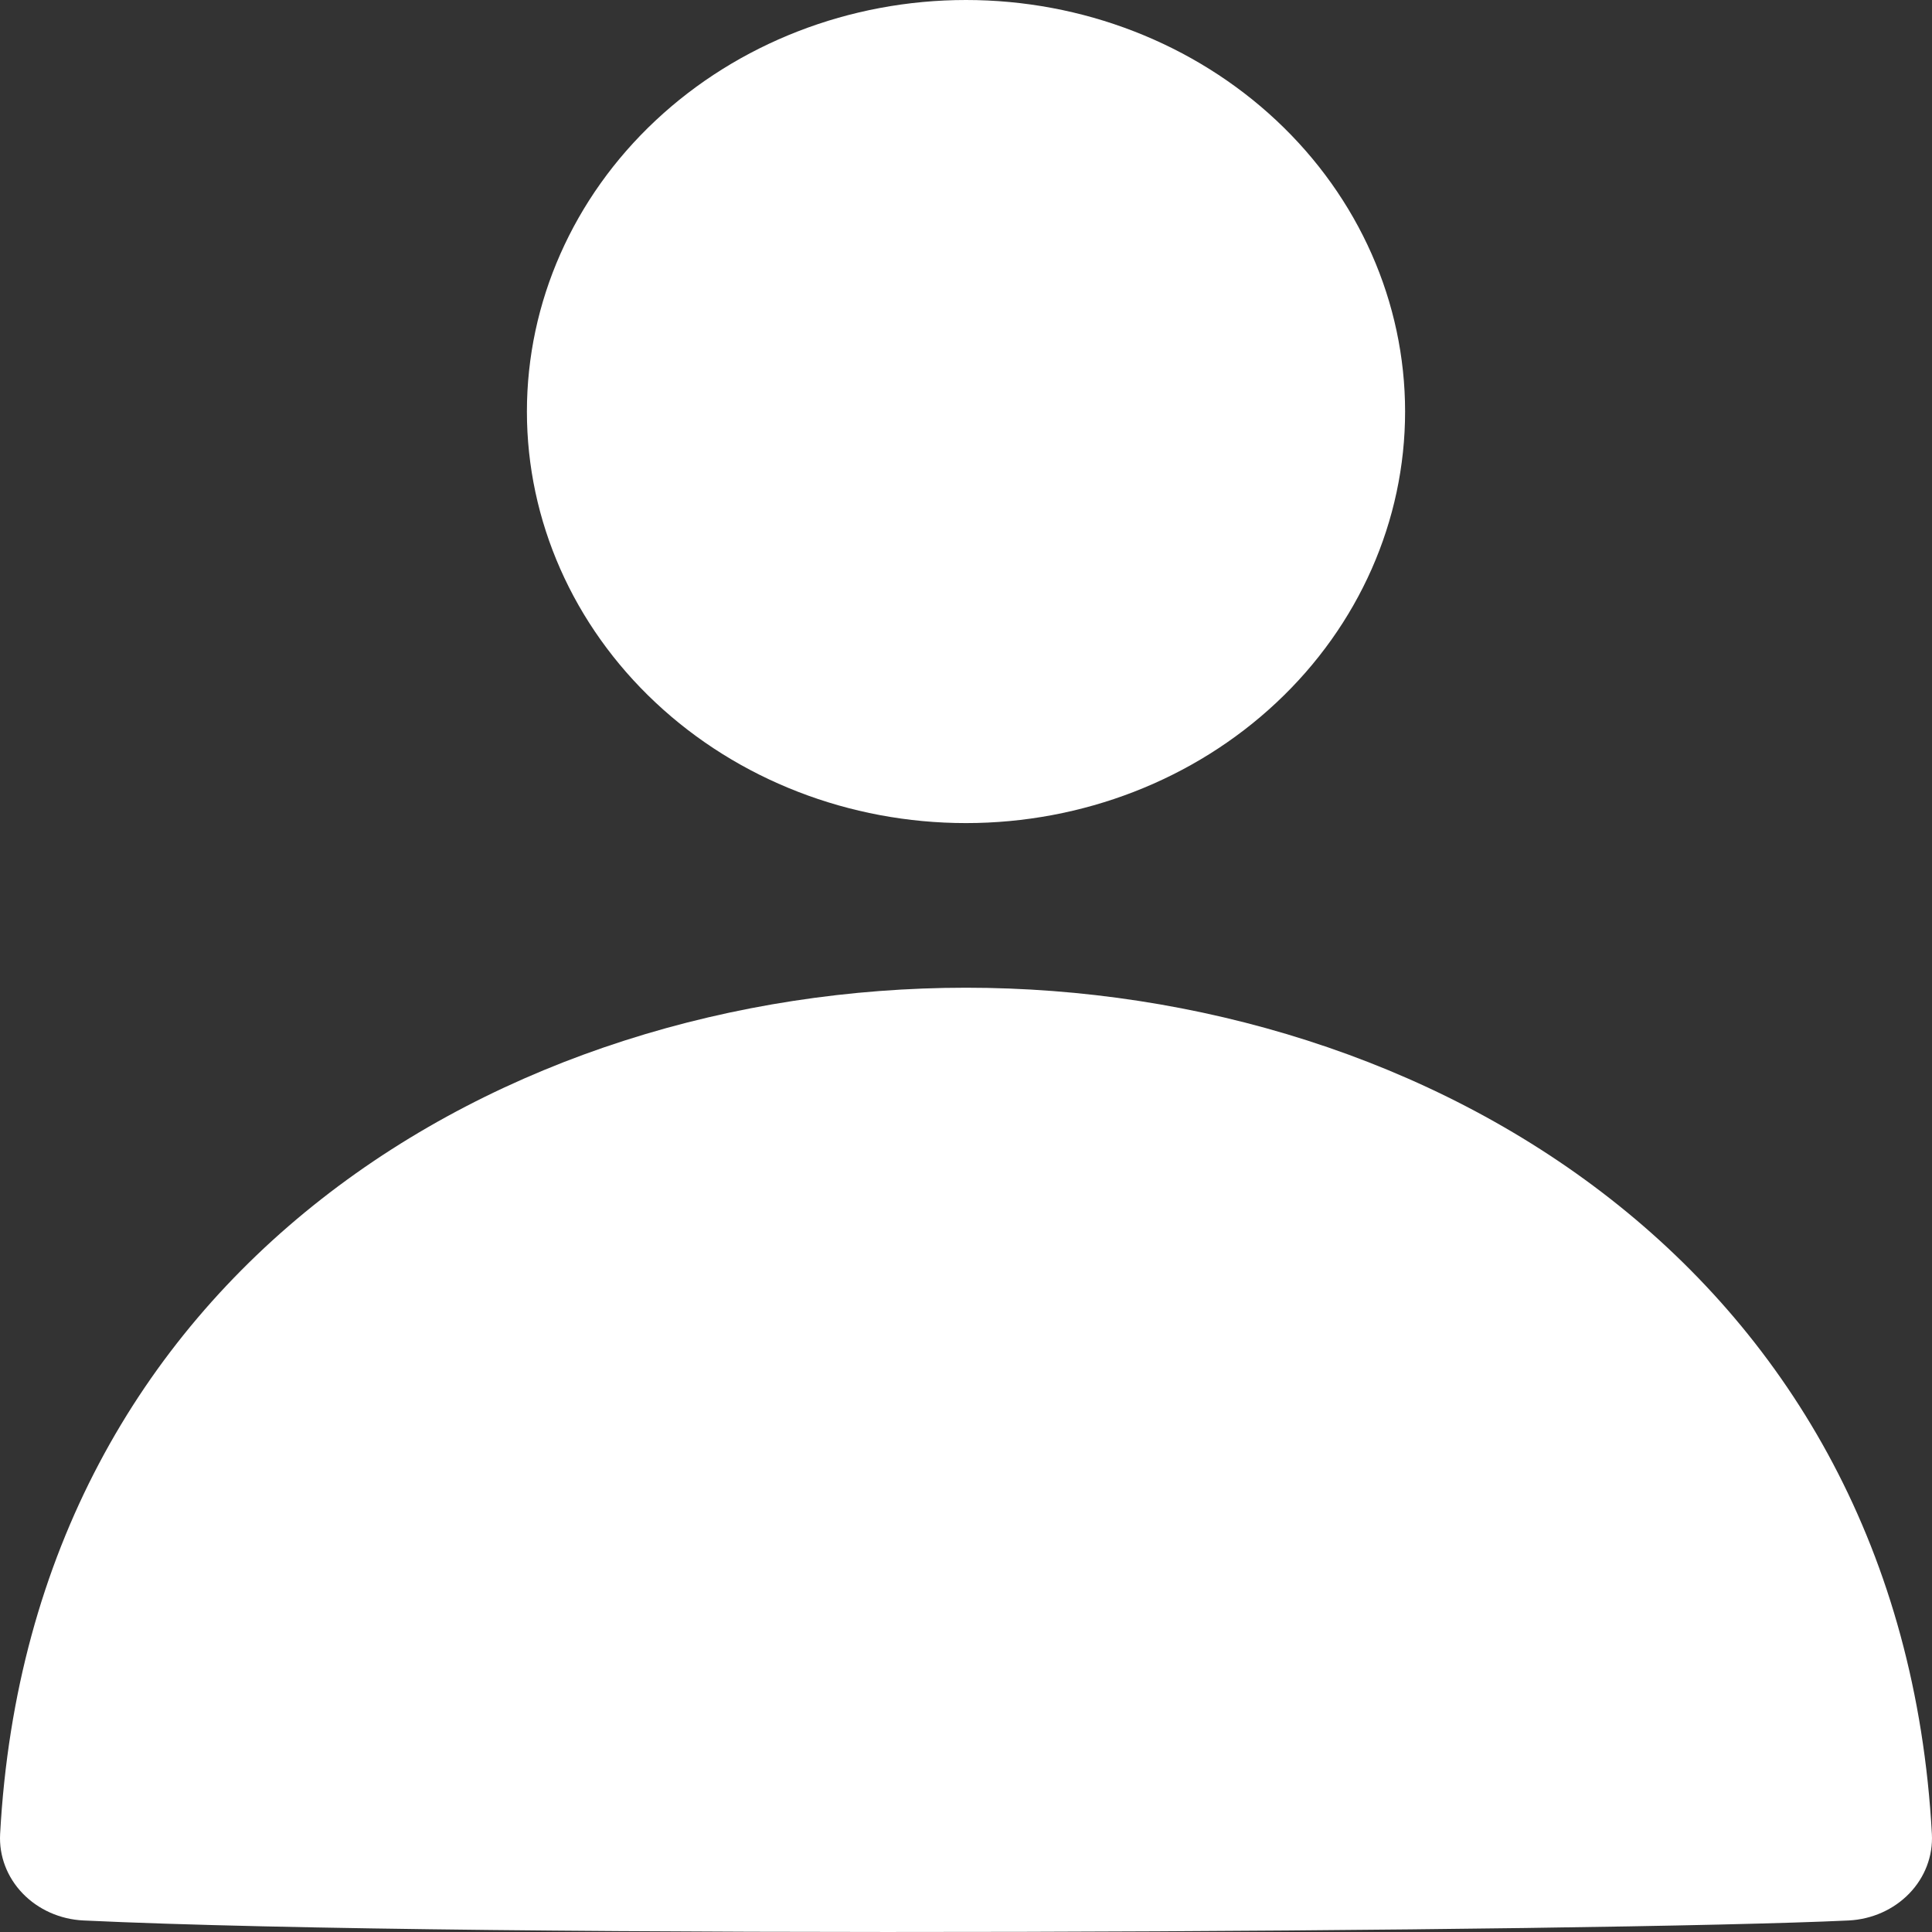 <svg width="33" height="33" viewBox="0 0 33 33" fill="none" xmlns="http://www.w3.org/2000/svg">
<rect x="0" y="0" width="33" height="33" fill="#333333" stroke="none"/>
<path d="M16.5 16.871C24.384 16.871 32.474 21.675 32.998 31.327C33.018 31.7 32.88 32.064 32.614 32.34C32.347 32.617 31.975 32.783 31.578 32.803C27.418 33.001 8.152 33.123 1.424 32.803C1.027 32.784 0.654 32.618 0.387 32.341C0.12 32.064 -0.018 31.7 0.002 31.327C0.526 21.677 8.616 16.871 16.5 16.871ZM16.5 0C14.511 0 12.603 0.741 11.197 2.059C9.79 3.377 9 5.165 9 7.03C9 8.894 9.79 10.682 11.197 12C12.603 13.319 14.511 14.059 16.5 14.059C18.489 14.059 20.397 13.319 21.803 12C23.21 10.682 24 8.894 24 7.03C24 5.165 23.21 3.377 21.803 2.059C20.397 0.741 18.489 0 16.5 0Z" fill="white"/>
</svg>
